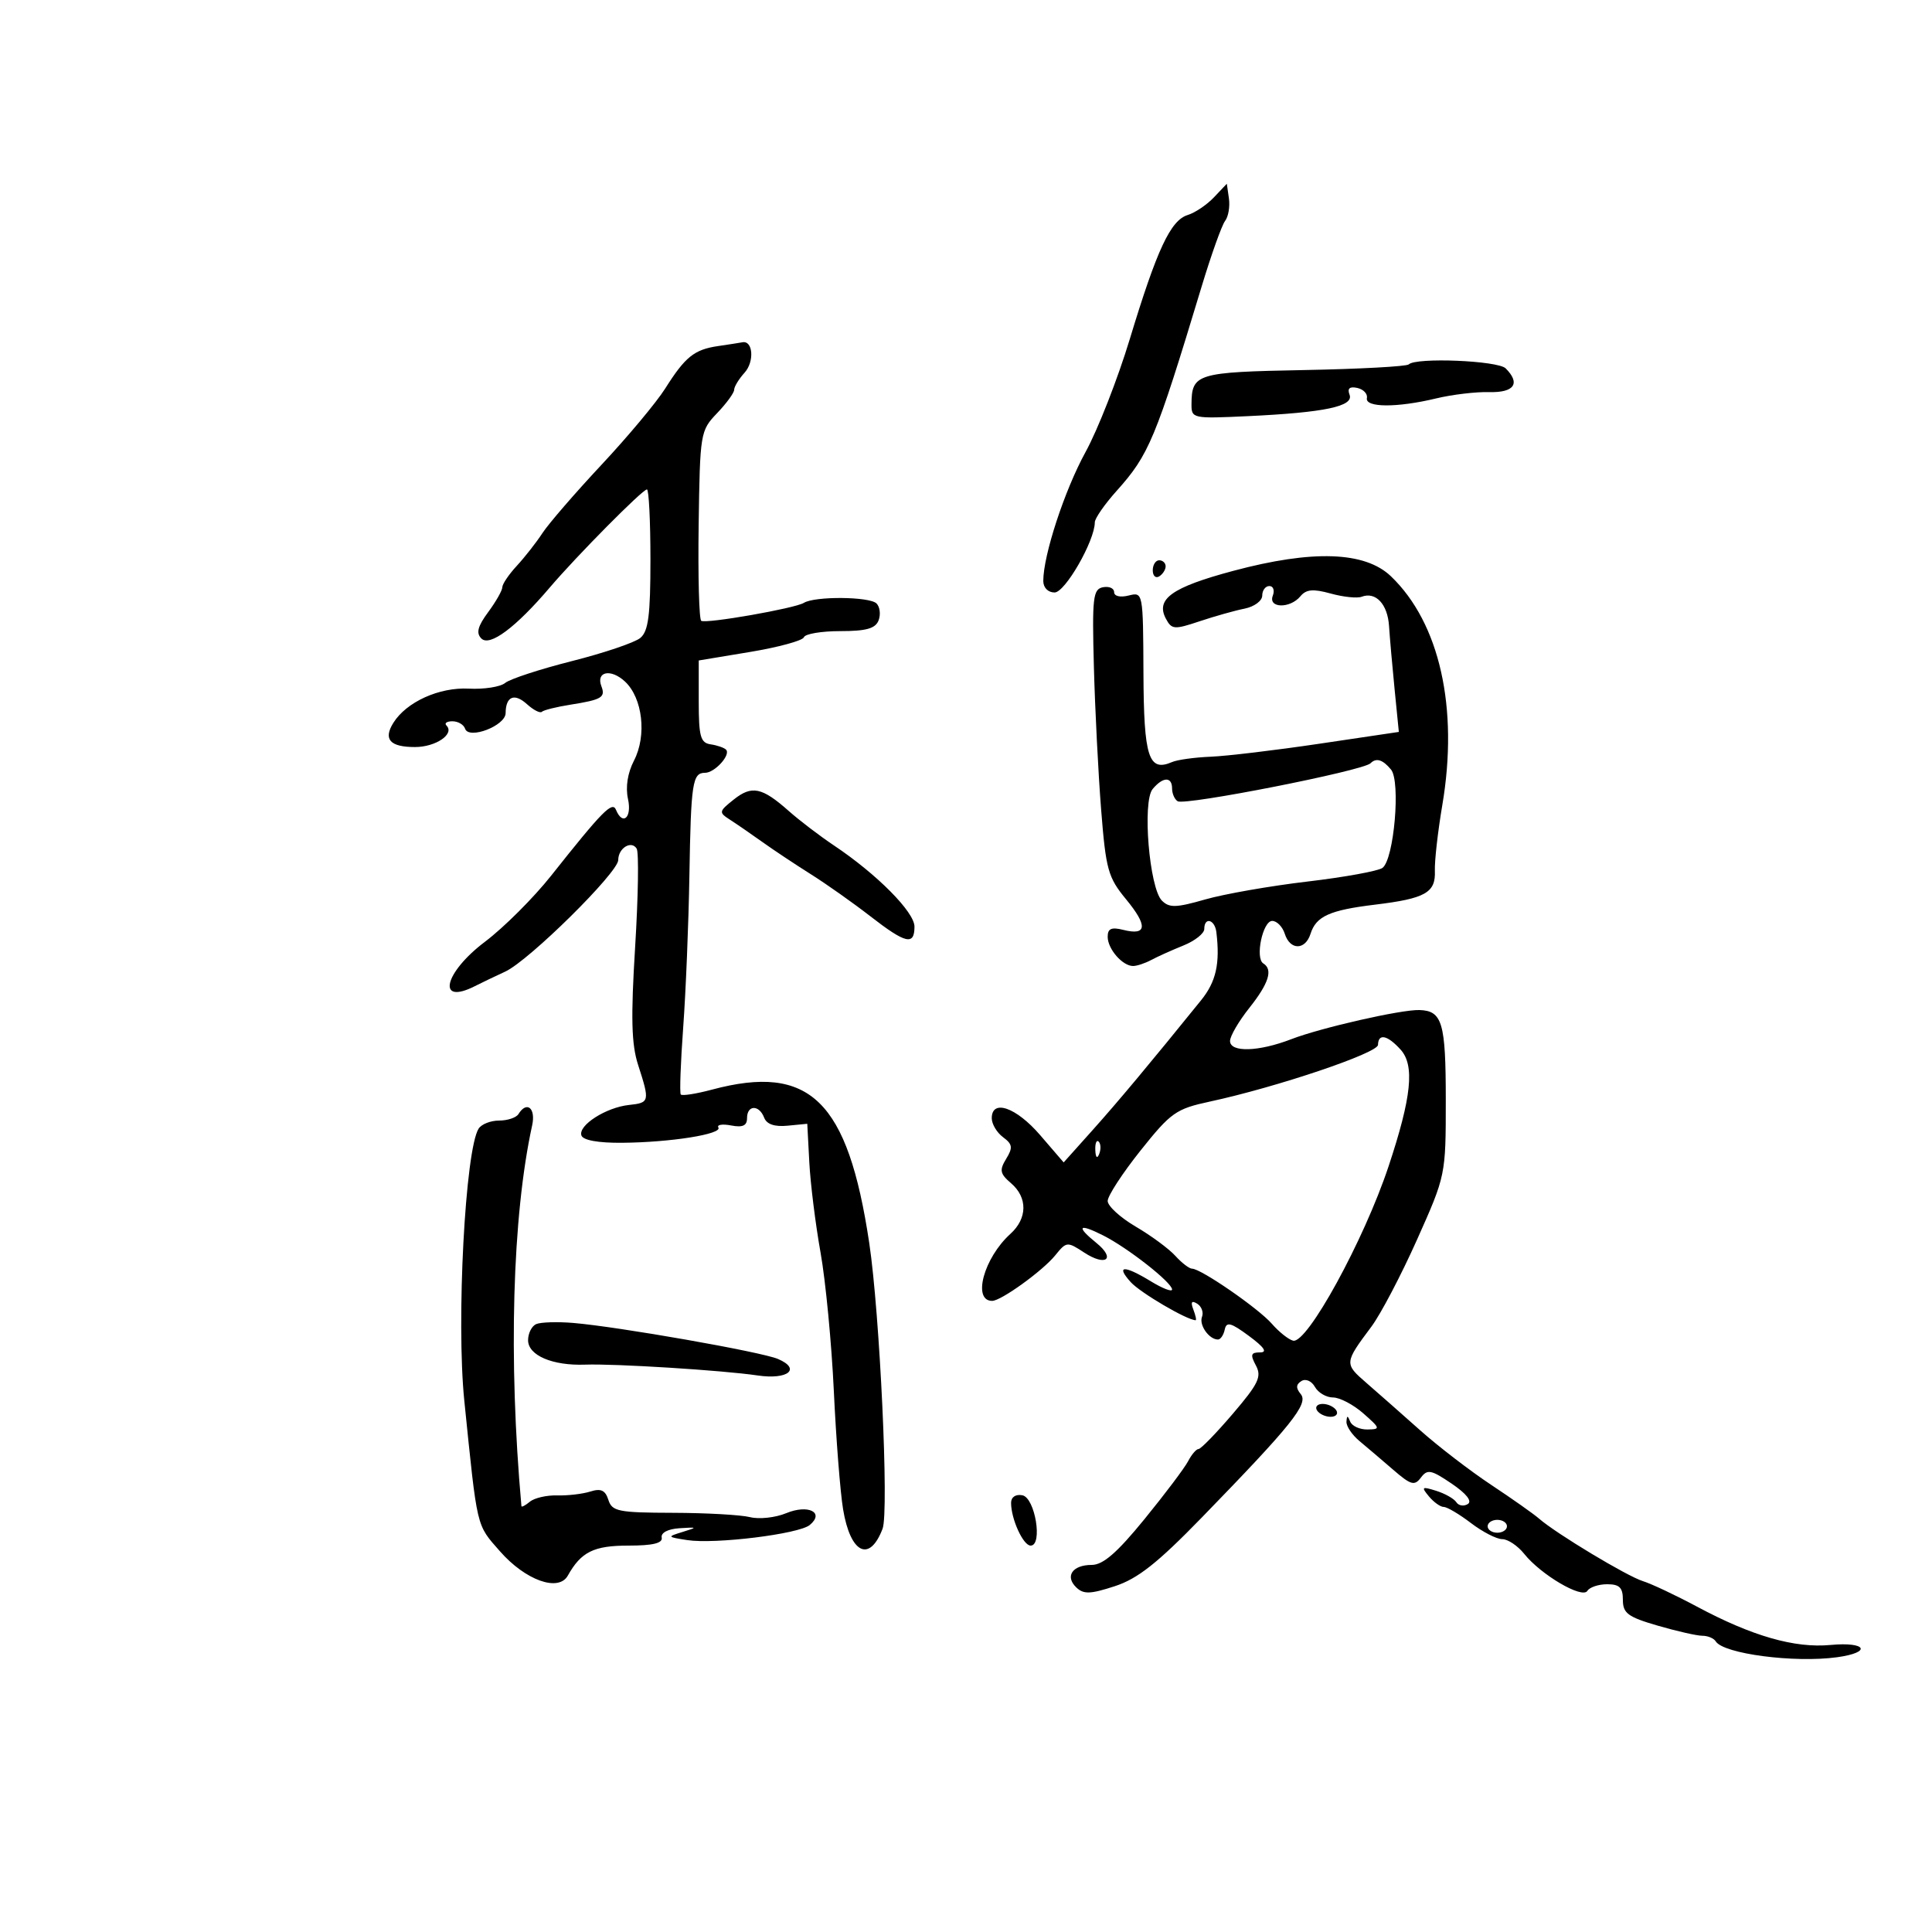 <svg xmlns="http://www.w3.org/2000/svg" width="300" height="300" viewBox="0 0 300 300" version="1.1">
	<path d="M 188.500 30.642 C 187.400 31.802, 185.569 33.037, 184.430 33.386 C 181.767 34.202, 179.654 38.725, 175.439 52.632 C 173.565 58.815, 170.471 66.715, 168.565 70.187 C 165.307 76.121, 162 86.206, 162 90.210 C 162 91.250, 162.735 92, 163.756 92 C 165.393 92, 170 83.965, 170 81.111 C 170 80.503, 171.514 78.317, 173.364 76.253 C 178.426 70.605, 179.403 68.258, 186.587 44.500 C 188.084 39.550, 189.723 34.962, 190.231 34.305 C 190.738 33.648, 191.006 32.080, 190.827 30.821 L 190.500 28.532 188.500 30.642 M 111.500 53.738 C 107.800 54.279, 106.402 55.403, 103.282 60.346 C 101.936 62.477, 97.491 67.797, 93.402 72.169 C 89.314 76.541, 85.189 81.312, 84.235 82.772 C 83.281 84.232, 81.487 86.522, 80.250 87.859 C 79.013 89.197, 78 90.695, 78 91.187 C 78 91.678, 77.013 93.416, 75.807 95.047 C 74.173 97.257, 73.903 98.303, 74.747 99.147 C 76.048 100.448, 80.070 97.452, 85.357 91.243 C 89.577 86.289, 99.768 76, 100.456 76 C 100.755 76, 101 80.895, 101 86.878 C 101 95.551, 100.681 98.020, 99.427 99.061 C 98.562 99.779, 93.788 101.394, 88.819 102.650 C 83.850 103.906, 79.182 105.434, 78.445 106.046 C 77.708 106.657, 75.169 107.056, 72.803 106.931 C 68.199 106.689, 63.108 108.996, 61.080 112.244 C 59.481 114.803, 60.551 116, 64.437 116 C 67.674 116, 70.639 113.973, 69.325 112.658 C 68.963 112.296, 69.379 112, 70.250 112 C 71.121 112, 72.006 112.517, 72.217 113.150 C 72.794 114.882, 78.497 112.694, 78.513 110.734 C 78.534 108.129, 79.866 107.569, 81.825 109.342 C 82.836 110.256, 83.877 110.790, 84.139 110.527 C 84.402 110.265, 86.390 109.769, 88.558 109.426 C 93.436 108.654, 94.049 108.291, 93.388 106.569 C 92.503 104.262, 94.855 103.787, 97.048 105.830 C 99.790 108.384, 100.456 114.217, 98.449 118.098 C 97.452 120.026, 97.109 122.221, 97.516 124.073 C 98.150 126.961, 96.691 128.273, 95.651 125.750 C 95.081 124.366, 93.559 125.911, 85.570 135.988 C 82.859 139.408, 78.246 144.014, 75.320 146.224 C 68.908 151.065, 67.754 156.174, 73.764 153.117 C 74.719 152.631, 76.831 151.618, 78.458 150.867 C 82.142 149.165, 96 135.479, 96 133.543 C 96 131.696, 98.035 130.439, 98.862 131.776 C 99.213 132.343, 99.106 139.201, 98.625 147.015 C 97.943 158.079, 98.045 162.137, 99.086 165.361 C 100.922 171.045, 100.878 171.237, 97.665 171.579 C 94.093 171.960, 89.746 174.748, 90.282 176.314 C 90.537 177.057, 92.895 177.482, 96.594 177.451 C 104.109 177.389, 112.185 176.109, 111.550 175.080 C 111.281 174.645, 112.172 174.501, 113.530 174.761 C 115.333 175.106, 116 174.796, 116 173.617 C 116 171.558, 117.874 171.509, 118.656 173.547 C 119.053 174.579, 120.266 174.995, 122.302 174.797 L 125.353 174.500 125.670 180.500 C 125.844 183.800, 126.629 190.100, 127.415 194.500 C 128.201 198.900, 129.129 208.575, 129.477 216 C 129.825 223.425, 130.471 231.684, 130.912 234.353 C 132.048 241.226, 135.025 242.694, 137.047 237.377 C 138.058 234.717, 136.622 203.972, 134.974 193 C 131.650 170.866, 125.762 165.129, 110.546 169.199 C 108.081 169.858, 105.905 170.196, 105.710 169.949 C 105.515 169.702, 105.686 165, 106.089 159.500 C 106.492 154, 106.924 143.425, 107.049 136 C 107.291 121.518, 107.522 120, 109.485 120 C 110.991 120, 113.526 117.193, 112.734 116.401 C 112.431 116.098, 111.355 115.728, 110.342 115.580 C 108.774 115.350, 108.500 114.362, 108.500 108.934 L 108.500 102.558 116.500 101.229 C 120.900 100.498, 124.650 99.472, 124.833 98.950 C 125.017 98.427, 127.556 98, 130.476 98 C 134.510 98, 135.940 97.599, 136.426 96.333 C 136.778 95.416, 136.633 94.233, 136.105 93.705 C 135.026 92.626, 126.527 92.556, 124.820 93.612 C 123.430 94.470, 109.714 96.874, 108.890 96.403 C 108.554 96.212, 108.373 89.501, 108.487 81.491 C 108.691 67.225, 108.749 66.871, 111.347 64.159 C 112.806 62.636, 114 61.001, 114 60.524 C 114 60.047, 114.730 58.851, 115.621 57.866 C 117.168 56.157, 116.928 52.834, 115.281 53.150 C 114.852 53.232, 113.150 53.497, 111.500 53.738 M 218.750 56.583 C 218.430 56.904, 211.102 57.300, 202.467 57.463 C 185.822 57.778, 185.047 58.014, 185.015 62.766 C 185 64.981, 185.199 65.023, 193.750 64.620 C 205.705 64.056, 210.251 63.098, 209.557 61.288 C 209.183 60.314, 209.566 59.977, 210.754 60.237 C 211.714 60.447, 212.387 61.155, 212.250 61.809 C 211.936 63.304, 216.924 63.331, 223 61.867 C 225.475 61.270, 229.188 60.828, 231.250 60.884 C 235.134 60.989, 236.138 59.538, 233.800 57.200 C 232.590 55.990, 219.865 55.469, 218.750 56.583 M 191.500 88.642 C 181.965 91.193, 179.404 93.017, 181.047 96.087 C 181.939 97.755, 182.351 97.786, 186.258 96.478 C 188.591 95.697, 191.738 94.811, 193.250 94.510 C 194.765 94.208, 196 93.297, 196 92.481 C 196 91.666, 196.498 91, 197.107 91 C 197.716 91, 197.955 91.675, 197.638 92.500 C 196.888 94.456, 200.315 94.530, 201.923 92.593 C 202.827 91.504, 203.890 91.407, 206.636 92.165 C 208.586 92.704, 210.744 92.928, 211.432 92.665 C 213.615 91.827, 215.468 93.803, 215.689 97.206 C 215.807 99.018, 216.197 103.459, 216.557 107.076 L 217.211 113.652 204.855 115.488 C 198.060 116.498, 190.475 117.404, 188 117.502 C 185.525 117.601, 182.825 117.973, 182 118.330 C 178.350 119.909, 177.609 117.608, 177.554 104.524 C 177.500 91.953, 177.492 91.912, 175.250 92.474 C 173.945 92.801, 173 92.579, 173 91.946 C 173 91.345, 172.221 91.003, 171.268 91.187 C 169.719 91.485, 169.570 92.784, 169.857 103.510 C 170.033 110.105, 170.540 120.095, 170.983 125.710 C 171.719 135.037, 172.054 136.242, 174.848 139.632 C 178.247 143.755, 178.113 145.317, 174.439 144.395 C 172.579 143.928, 172 144.182, 172 145.463 C 172 147.356, 174.297 150, 175.942 150 C 176.539 150, 177.809 149.579, 178.764 149.065 C 179.719 148.552, 181.963 147.542, 183.750 146.821 C 185.537 146.101, 187 144.947, 187 144.256 C 187 142.332, 188.638 142.763, 188.877 144.750 C 189.465 149.632, 188.835 152.436, 186.501 155.323 C 178.556 165.151, 173.633 171.042, 169.642 175.500 L 165.165 180.500 161.505 176.250 C 157.788 171.935, 154 170.617, 154 173.640 C 154 174.542, 154.788 175.864, 155.750 176.579 C 157.227 177.675, 157.303 178.200, 156.240 179.941 C 155.164 181.703, 155.273 182.254, 156.990 183.724 C 159.588 185.948, 159.550 189.192, 156.898 191.593 C 152.770 195.328, 150.953 202, 154.063 202 C 155.442 202, 161.911 197.331, 163.851 194.936 C 165.599 192.777, 165.713 192.766, 168.353 194.496 C 171.737 196.713, 173.304 195.480, 170.250 193.004 C 167.033 190.395, 167.472 189.907, 171.299 191.837 C 175.128 193.767, 182 199.160, 182 200.235 C 182 200.640, 180.537 200.079, 178.750 198.989 C 174.532 196.417, 173.202 196.460, 175.583 199.092 C 177.080 200.745, 184.333 205, 185.656 205 C 185.811 205, 185.650 204.251, 185.299 203.336 C 184.853 202.175, 185.034 201.903, 185.898 202.437 C 186.579 202.858, 186.916 203.777, 186.646 204.479 C 186.158 205.751, 187.743 208, 189.127 208 C 189.526 208, 189.999 207.303, 190.177 206.452 C 190.441 205.187, 191.130 205.369, 193.944 207.452 C 196.316 209.206, 196.850 210, 195.659 210 C 194.231 210, 194.119 210.354, 195.016 212.030 C 195.945 213.765, 195.422 214.857, 191.430 219.530 C 188.860 222.539, 186.468 225, 186.116 225 C 185.763 225, 185.030 225.854, 184.487 226.899 C 183.944 227.943, 180.893 231.993, 177.707 235.899 C 173.451 241.116, 171.279 243, 169.516 243 C 166.526 243, 165.321 244.769, 167.132 246.500 C 168.260 247.578, 169.309 247.543, 173.102 246.305 C 176.660 245.144, 179.722 242.728, 186.602 235.652 C 200.589 221.266, 203.226 217.978, 201.980 216.476 C 201.204 215.541, 201.233 214.974, 202.083 214.449 C 202.748 214.038, 203.664 214.435, 204.181 215.360 C 204.686 216.262, 205.952 217, 206.994 217 C 208.036 217, 210.151 218.111, 211.694 219.468 C 214.355 221.809, 214.388 221.938, 212.333 221.968 C 211.142 221.986, 209.940 221.438, 209.662 220.750 C 209.261 219.757, 209.142 219.759, 209.079 220.760 C 209.036 221.453, 209.942 222.803, 211.092 223.760 C 212.243 224.717, 214.606 226.728, 216.342 228.230 C 219.090 230.605, 219.648 230.762, 220.642 229.436 C 221.643 228.101, 222.232 228.218, 225.419 230.381 C 227.709 231.935, 228.633 233.109, 227.916 233.552 C 227.289 233.939, 226.489 233.809, 226.138 233.263 C 225.787 232.717, 224.379 231.919, 223.008 231.491 C 220.776 230.793, 220.658 230.883, 221.880 232.356 C 222.631 233.260, 223.670 234, 224.189 234 C 224.709 234, 226.608 235.125, 228.411 236.500 C 230.214 237.875, 232.401 239, 233.272 239 C 234.142 239, 235.675 240.027, 236.677 241.282 C 239.277 244.538, 245.695 248.303, 246.480 247.033 C 246.831 246.465, 248.216 246, 249.559 246 C 251.477 246, 252 246.520, 252 248.429 C 252 250.508, 252.780 251.085, 257.404 252.429 C 260.376 253.293, 263.499 254, 264.345 254 C 265.190 254, 266.124 254.392, 266.420 254.871 C 267.616 256.805, 278.611 258.245, 285.250 257.337 C 290.727 256.588, 289.843 254.901, 284.250 255.429 C 278.678 255.956, 272.055 254.055, 263.500 249.474 C 260.200 247.707, 256.425 245.927, 255.111 245.519 C 252.636 244.750, 241.640 238.132, 238.992 235.818 C 238.163 235.093, 234.819 232.734, 231.561 230.576 C 228.303 228.418, 223.325 224.593, 220.500 222.076 C 217.674 219.559, 213.915 216.245, 212.146 214.711 C 208.729 211.748, 208.740 211.636, 212.951 206 C 214.389 204.075, 217.576 198, 220.033 192.500 C 224.498 182.505, 224.500 182.495, 224.500 170.801 C 224.500 158.780, 223.963 156.951, 220.399 156.838 C 217.585 156.750, 205.093 159.592, 200.500 161.367 C 195.434 163.324, 191 163.451, 191 161.638 C 191 160.888, 192.350 158.576, 194 156.500 C 197.025 152.693, 197.699 150.550, 196.167 149.603 C 194.861 148.796, 196.072 143, 197.546 143 C 198.272 143, 199.151 143.900, 199.500 145 C 200.318 147.578, 202.682 147.578, 203.500 144.999 C 204.365 142.274, 206.454 141.329, 213.500 140.476 C 221.322 139.529, 222.944 138.616, 222.806 135.237 C 222.744 133.732, 223.265 129.126, 223.963 125.002 C 226.513 109.927, 223.550 96.733, 215.987 89.488 C 211.955 85.624, 203.829 85.344, 191.500 88.642 M 179 88.559 C 179 89.416, 179.450 89.840, 180 89.500 C 180.550 89.160, 181 88.459, 181 87.941 C 181 87.423, 180.550 87, 180 87 C 179.450 87, 179 87.702, 179 88.559 M 212.811 118.522 C 211.650 119.683, 184.012 125.126, 182.868 124.418 C 182.390 124.123, 182 123.234, 182 122.441 C 182 120.564, 180.575 120.603, 178.981 122.523 C 177.354 124.483, 178.467 137.896, 180.419 139.847 C 181.564 140.993, 182.620 140.965, 187.139 139.667 C 190.088 138.821, 197.225 137.570, 203 136.889 C 208.775 136.208, 214.030 135.251, 214.677 134.763 C 216.470 133.412, 217.513 121.323, 215.995 119.494 C 214.705 117.939, 213.701 117.633, 212.811 118.522 M 113.938 124.151 C 111.606 126.010, 111.582 126.148, 113.371 127.298 C 114.399 127.959, 116.649 129.507, 118.371 130.739 C 120.092 131.970, 123.475 134.220, 125.889 135.739 C 128.302 137.257, 132.452 140.188, 135.109 142.250 C 140.639 146.542, 142 146.864, 142 143.884 C 142 141.622, 136.167 135.742, 129.500 131.284 C 127.300 129.813, 124.150 127.412, 122.500 125.949 C 118.321 122.244, 116.745 121.913, 113.938 124.151 M 213.975 162.250 C 213.950 163.524, 198.226 168.824, 187.843 171.058 C 182.612 172.183, 181.803 172.756, 177.093 178.665 C 174.292 182.180, 172 185.699, 172 186.485 C 172 187.272, 173.959 189.064, 176.353 190.467 C 178.747 191.870, 181.517 193.914, 182.508 195.009 C 183.499 196.104, 184.668 197, 185.105 197 C 186.485 197, 195.413 203.166, 197.500 205.561 C 198.600 206.823, 200.080 208, 200.788 208.178 C 202.966 208.722, 211.797 192.596, 215.620 181.096 C 219.190 170.353, 219.697 165.428, 217.483 162.982 C 215.437 160.721, 214.011 160.423, 213.975 162.250 M 80.500 173 C 80.160 173.550, 78.810 174, 77.500 174 C 76.190 174, 74.760 174.563, 74.323 175.250 C 72.238 178.527, 70.836 205.142, 72.097 217.500 C 74.147 237.584, 73.928 236.658, 77.628 240.878 C 81.583 245.390, 86.728 247.237, 88.170 244.661 C 90.233 240.975, 92.198 240, 97.571 240 C 101.381 240, 102.925 239.627, 102.750 238.750 C 102.601 238.004, 103.709 237.421, 105.500 237.304 C 108.319 237.120, 108.349 237.154, 106 237.877 C 103.557 238.628, 103.573 238.657, 106.722 239.146 C 111.019 239.812, 124.046 238.207, 125.738 236.802 C 128.093 234.848, 125.500 233.550, 122.075 234.969 C 120.405 235.661, 117.881 235.936, 116.466 235.581 C 115.051 235.226, 109.664 234.923, 104.495 234.909 C 96.014 234.886, 95.036 234.690, 94.468 232.900 C 93.992 231.400, 93.311 231.084, 91.674 231.603 C 90.484 231.981, 88.171 232.252, 86.534 232.206 C 84.898 232.159, 82.983 232.599, 82.279 233.183 C 81.576 233.767, 80.985 234.077, 80.967 233.872 C 78.923 211.080, 79.549 188.841, 82.632 174.750 C 83.220 172.059, 81.802 170.894, 80.500 173 M 170.079 178.583 C 170.127 179.748, 170.364 179.985, 170.683 179.188 C 170.972 178.466, 170.936 177.603, 170.604 177.271 C 170.272 176.939, 170.036 177.529, 170.079 178.583 M 83.250 205.609 C 82.563 205.916, 82 207.040, 82 208.108 C 82 210.464, 85.786 212.085, 90.858 211.900 C 95.506 211.730, 112.236 212.780, 117.632 213.579 C 122.346 214.278, 124.450 212.582, 120.806 211.020 C 118.236 209.919, 96 206.007, 89 205.425 C 86.525 205.219, 83.938 205.302, 83.250 205.609 M 204.500 219 C 204.840 219.550, 205.793 220, 206.618 220 C 207.443 220, 207.840 219.550, 207.500 219 C 207.160 218.450, 206.207 218, 205.382 218 C 204.557 218, 204.160 218.450, 204.500 219 M 157 233.362 C 157 235.883, 158.883 240, 160.036 240 C 161.955 240, 160.731 232.560, 158.750 232.185 C 157.710 231.988, 157 232.465, 157 233.362 M 231 237 C 231 237.550, 231.675 238, 232.500 238 C 233.325 238, 234 237.550, 234 237 C 234 236.450, 233.325 236, 232.500 236 C 231.675 236, 231 236.450, 231 237" stroke="none" fill="black" fill-rule="evenodd"/>
</svg>